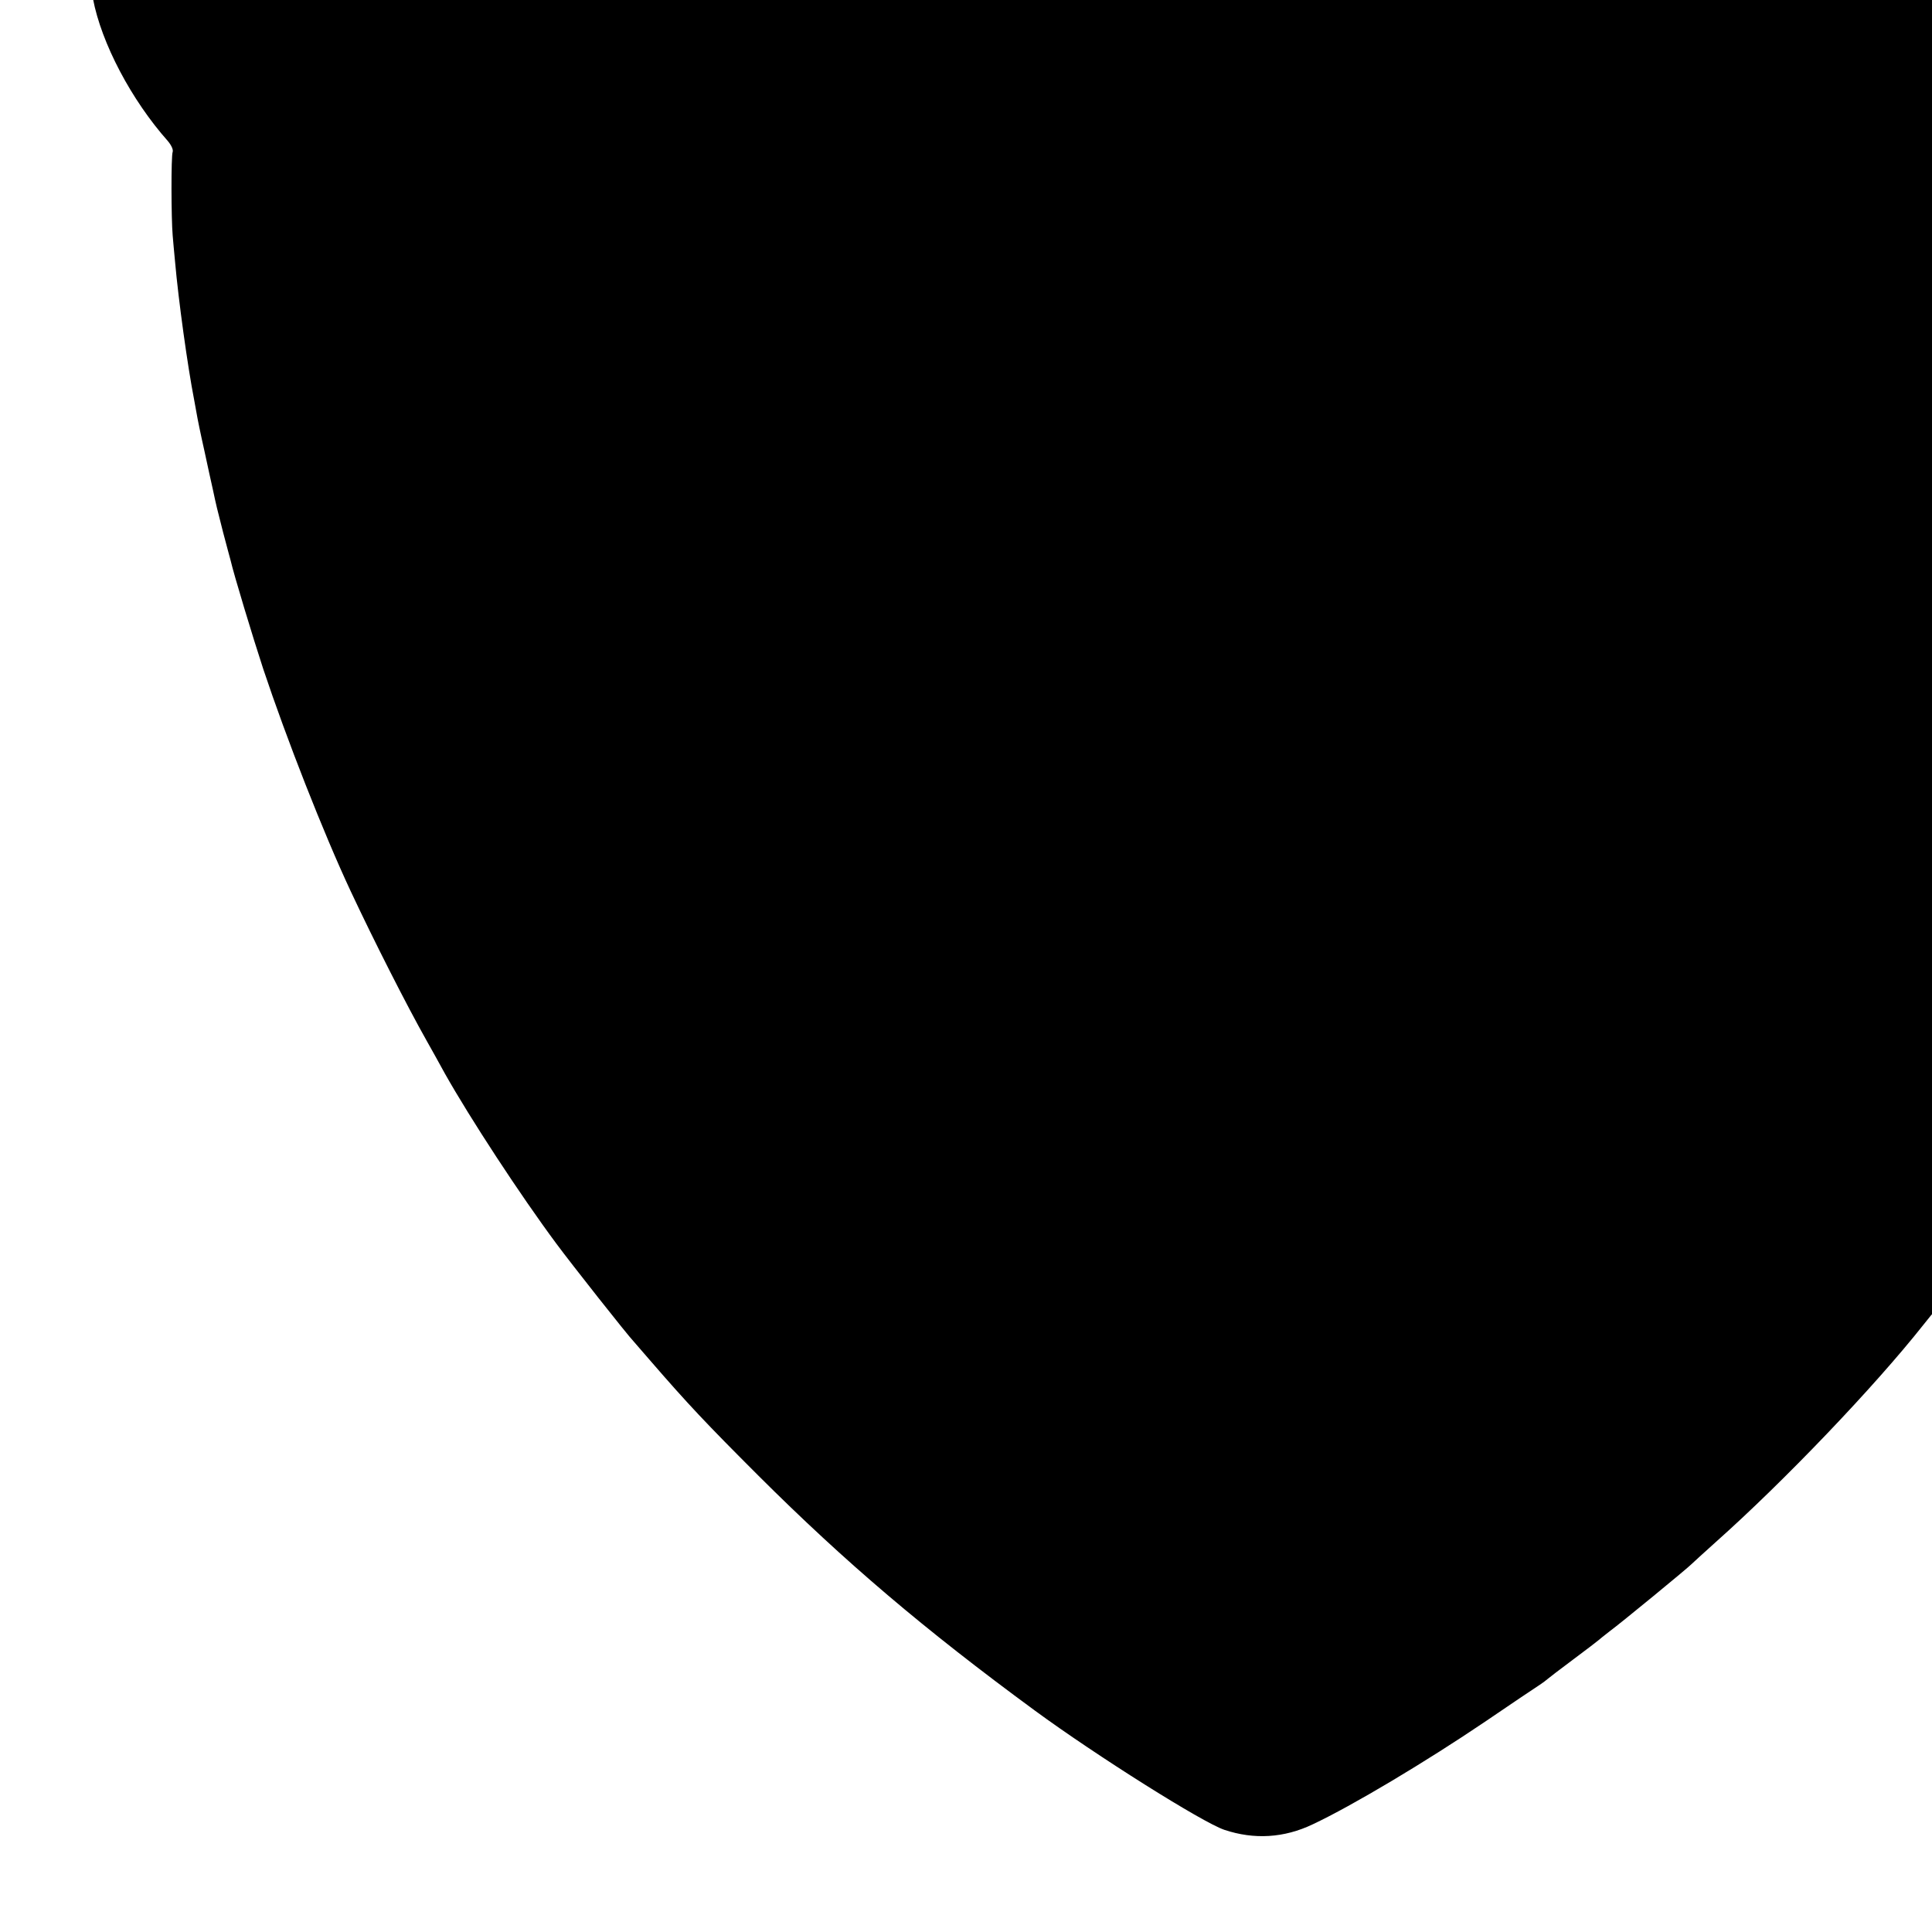 <?xml version="1.0" standalone="no"?>
<!DOCTYPE svg PUBLIC "-//W3C//DTD SVG 20010904//EN"
 "http://www.w3.org/TR/2001/REC-SVG-20010904/DTD/svg10.dtd">
<svg version="1.0" xmlns="http://www.w3.org/2000/svg"
 width="16pt" height="16pt" viewBox="0 0 16 16"
 preserveAspectRatio="xMidYMid meet">
<g transform="translate(0,16) scale(0.002,-0.002)"
fill="#000000" stroke="none">
<path d="M1528 9605 c-2 -2 -25 -6 -52 -9 -27 -4 -52 -9 -56 -11 -3 -2 -25 -6
-48 -10 -97 -14 -291 -95 -413 -170 -116 -73 -255 -202 -343 -320 -234 -312
-310 -670 -231 -1080 35 -184 159 -419 310 -589 15 -18 23 -36 20 -45 -7 -17
-6 -278 0 -346 2 -22 6 -71 10 -110 14 -159 52 -433 79 -571 2 -12 7 -37 10
-55 3 -19 17 -88 32 -154 14 -66 30 -138 35 -160 15 -71 17 -78 43 -180 15
-55 28 -107 31 -116 13 -57 92 -318 135 -449 96 -288 250 -681 362 -920 96
-205 232 -473 315 -620 17 -30 51 -91 75 -135 104 -185 312 -503 462 -705 63
-85 294 -378 321 -406 5 -6 35 -40 65 -75 160 -185 235 -264 450 -479 360
-359 686 -636 1145 -973 255 -187 695 -464 785 -494 123 -41 247 -34 366 23
162 76 470 260 718 428 98 67 195 132 215 145 20 13 38 27 41 30 3 3 50 39
105 80 55 41 102 77 105 80 3 3 23 19 45 36 45 33 325 263 340 279 6 6 51 47
100 91 281 250 656 642 860 900 22 28 42 52 45 55 3 3 24 30 48 60 23 30 54
70 69 89 16 19 36 46 45 60 10 14 38 53 63 86 369 497 793 1295 1039 1959 78
208 181 518 192 571 1 6 11 42 22 80 19 64 60 219 67 255 2 8 10 42 18 75 17
65 63 288 72 345 3 19 8 46 10 60 10 50 13 66 25 145 6 44 13 91 15 105 5 31
13 108 20 180 3 30 7 75 10 100 18 172 23 459 10 591 -9 100 -31 208 -61 299
-37 112 -135 303 -211 410 -84 117 -286 322 -413 417 -173 130 -397 260 -590
342 -41 18 -89 39 -107 47 -31 14 -153 59 -278 102 -199 69 -613 172 -835 207
-19 3 -42 8 -50 10 -8 2 -35 6 -60 9 -25 3 -55 8 -66 10 -63 13 -360 51 -469
61 -38 4 -81 8 -95 10 -14 3 -63 7 -110 10 -47 3 -110 8 -140 10 -128 11 -184
15 -340 22 -214 10 -1184 10 -1365 0 -229 -13 -276 -16 -355 -22 -41 -3 -100
-8 -130 -10 -64 -5 -160 -14 -210 -20 -19 -3 -56 -7 -82 -10 -91 -10 -143 -16
-168 -20 -34 -5 -96 -13 -147 -20 -66 -9 -96 -14 -118 -18 -11 -3 -40 -8 -65
-11 -25 -4 -99 -18 -165 -31 -66 -13 -131 -26 -145 -29 -14 -2 -71 -16 -127
-29 l-102 -25 -40 52 c-201 260 -484 426 -836 491 -37 7 -321 15 -327 10z"/>
</g>
</svg>
